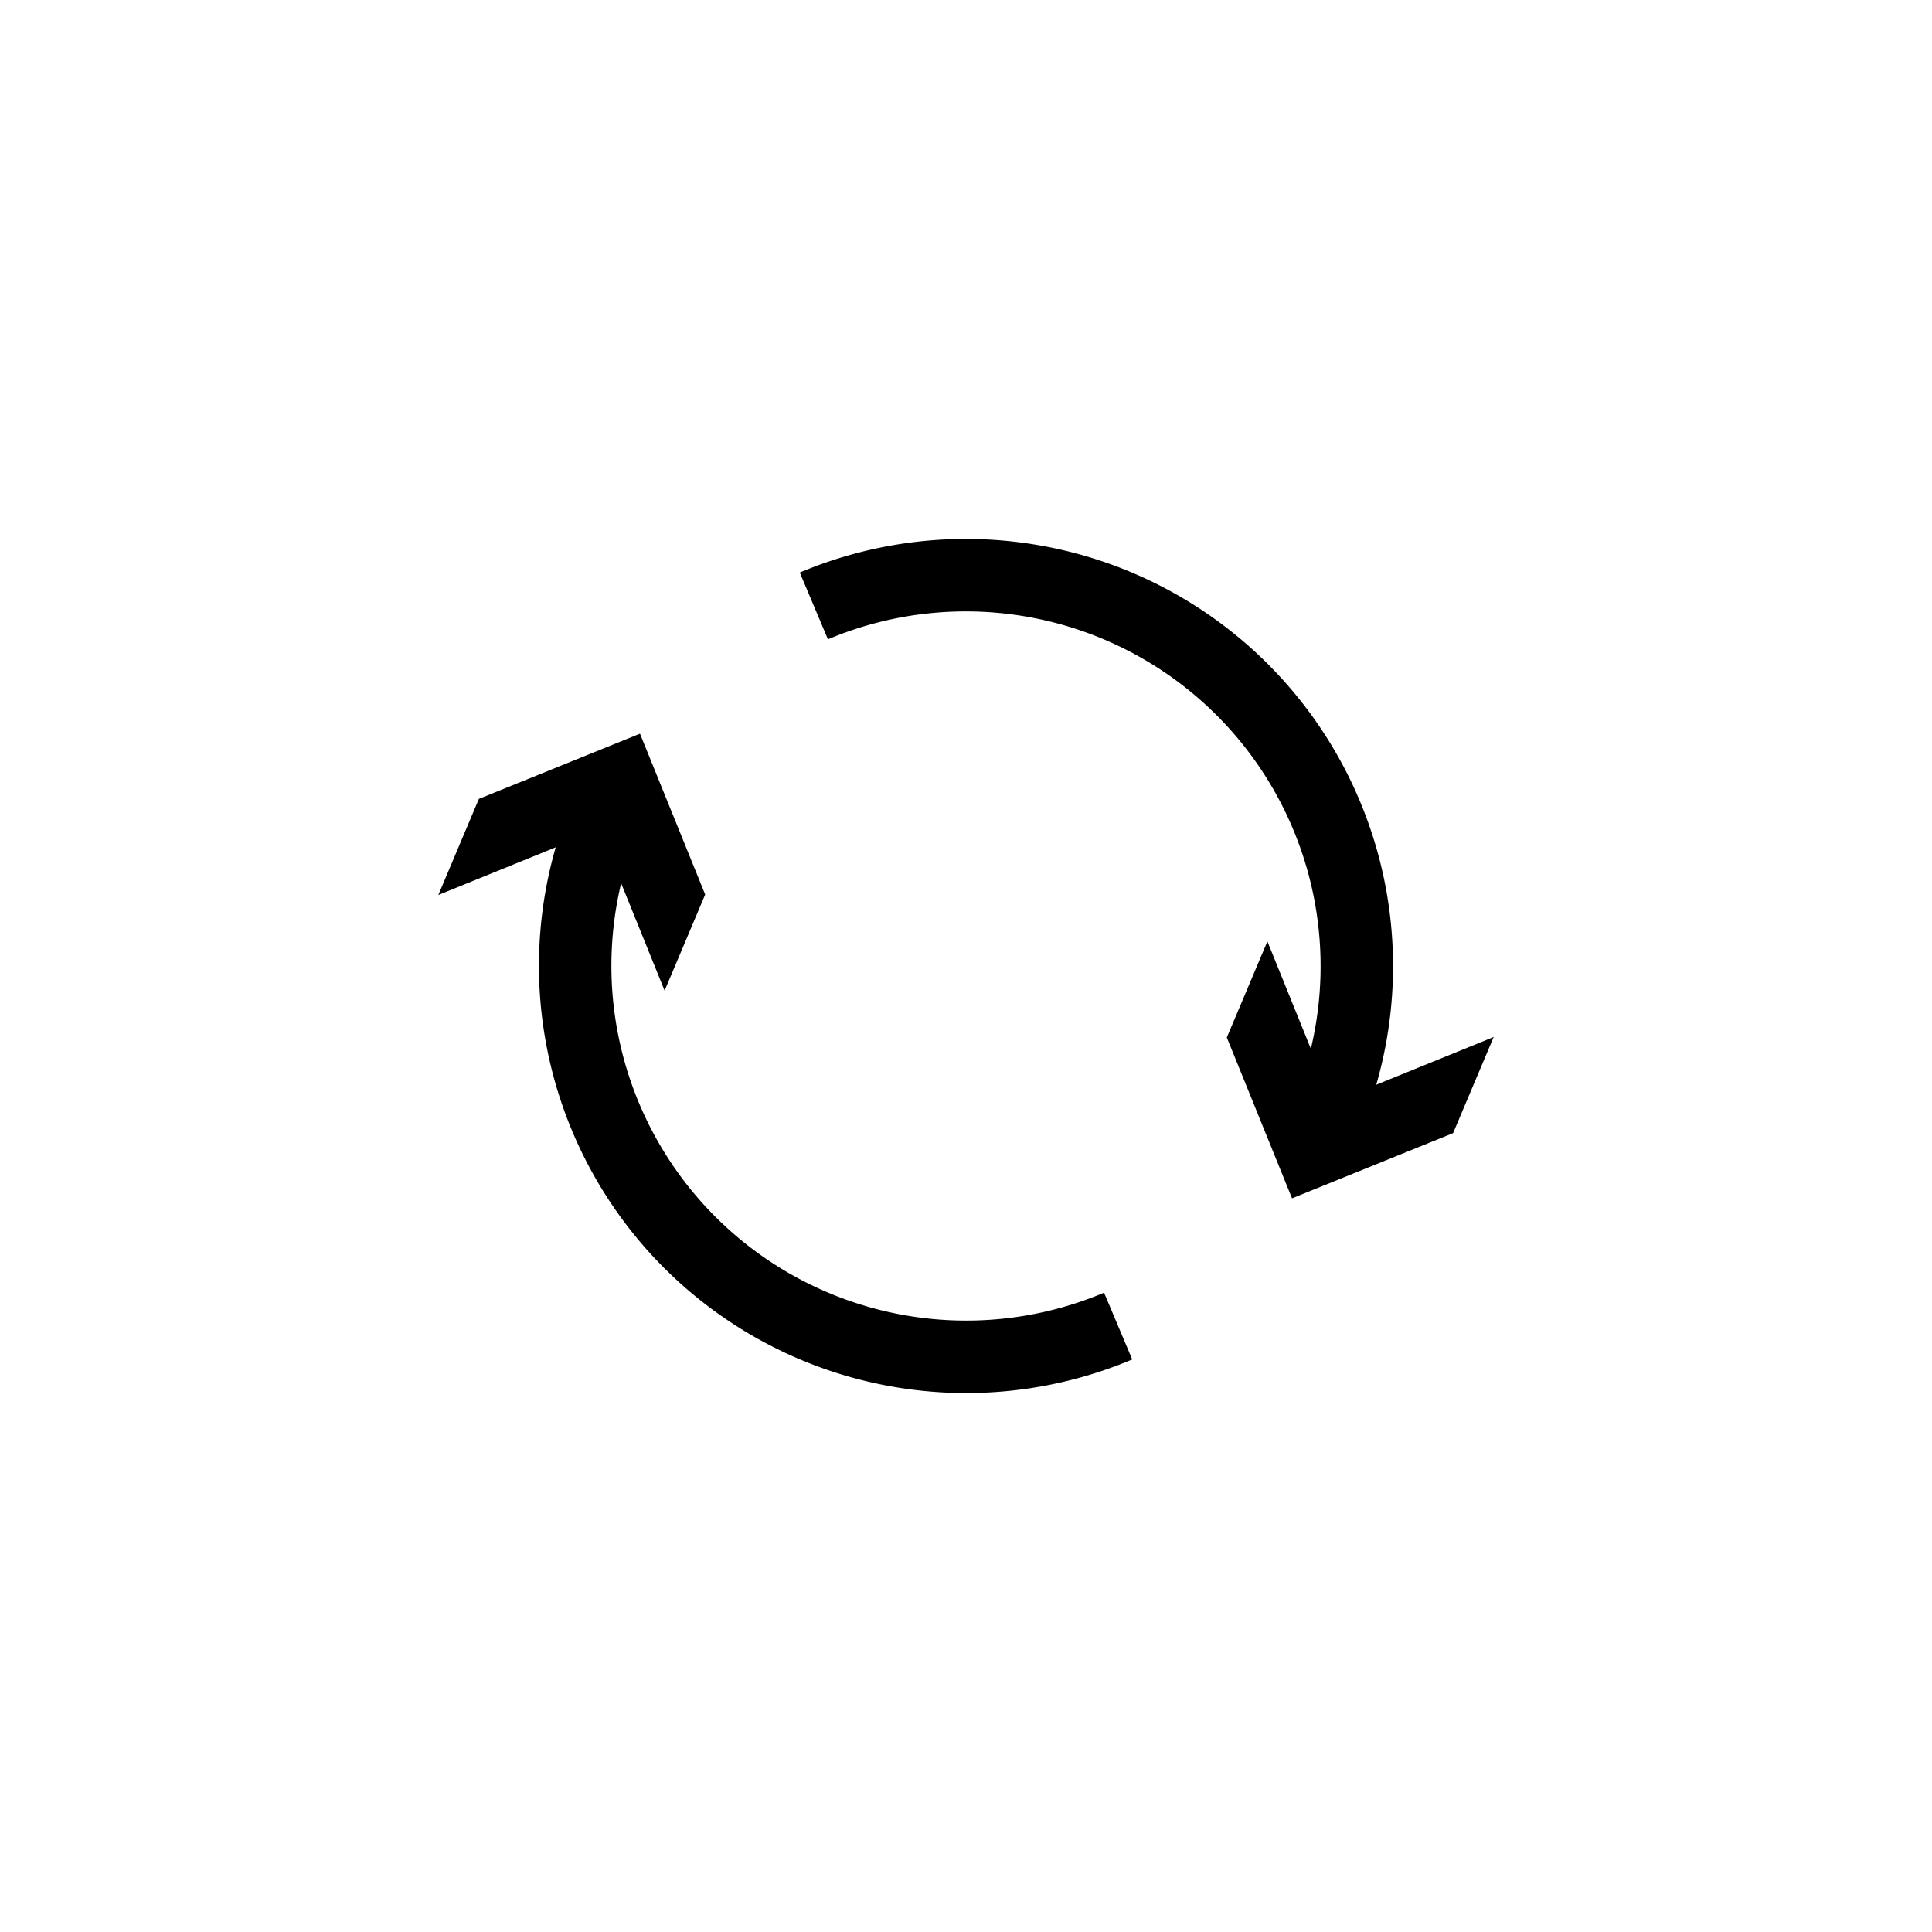 <svg id="Layer_1" data-name="Layer 1" xmlns="http://www.w3.org/2000/svg" viewBox="0 0 80 80"><defs><style>.cls-1{fill:none;stroke:#000;stroke-miterlimit:10;stroke-width:3px;}</style></defs><path class="cls-1" d="M46.3,54.91A16.19,16.19,0,0,1,25.09,33.7"/><polygon points="27.52 41.02 24.82 34.35 18.15 37.06 19.83 33.08 26.5 30.38 29.2 37.04 27.52 41.02"/><path class="cls-1" d="M33.7,25.09A16.19,16.19,0,0,1,54.91,46.3"/><polygon points="52.48 38.98 55.18 45.65 61.85 42.94 60.17 46.92 53.5 49.62 50.8 42.96 52.48 38.98"/></svg>